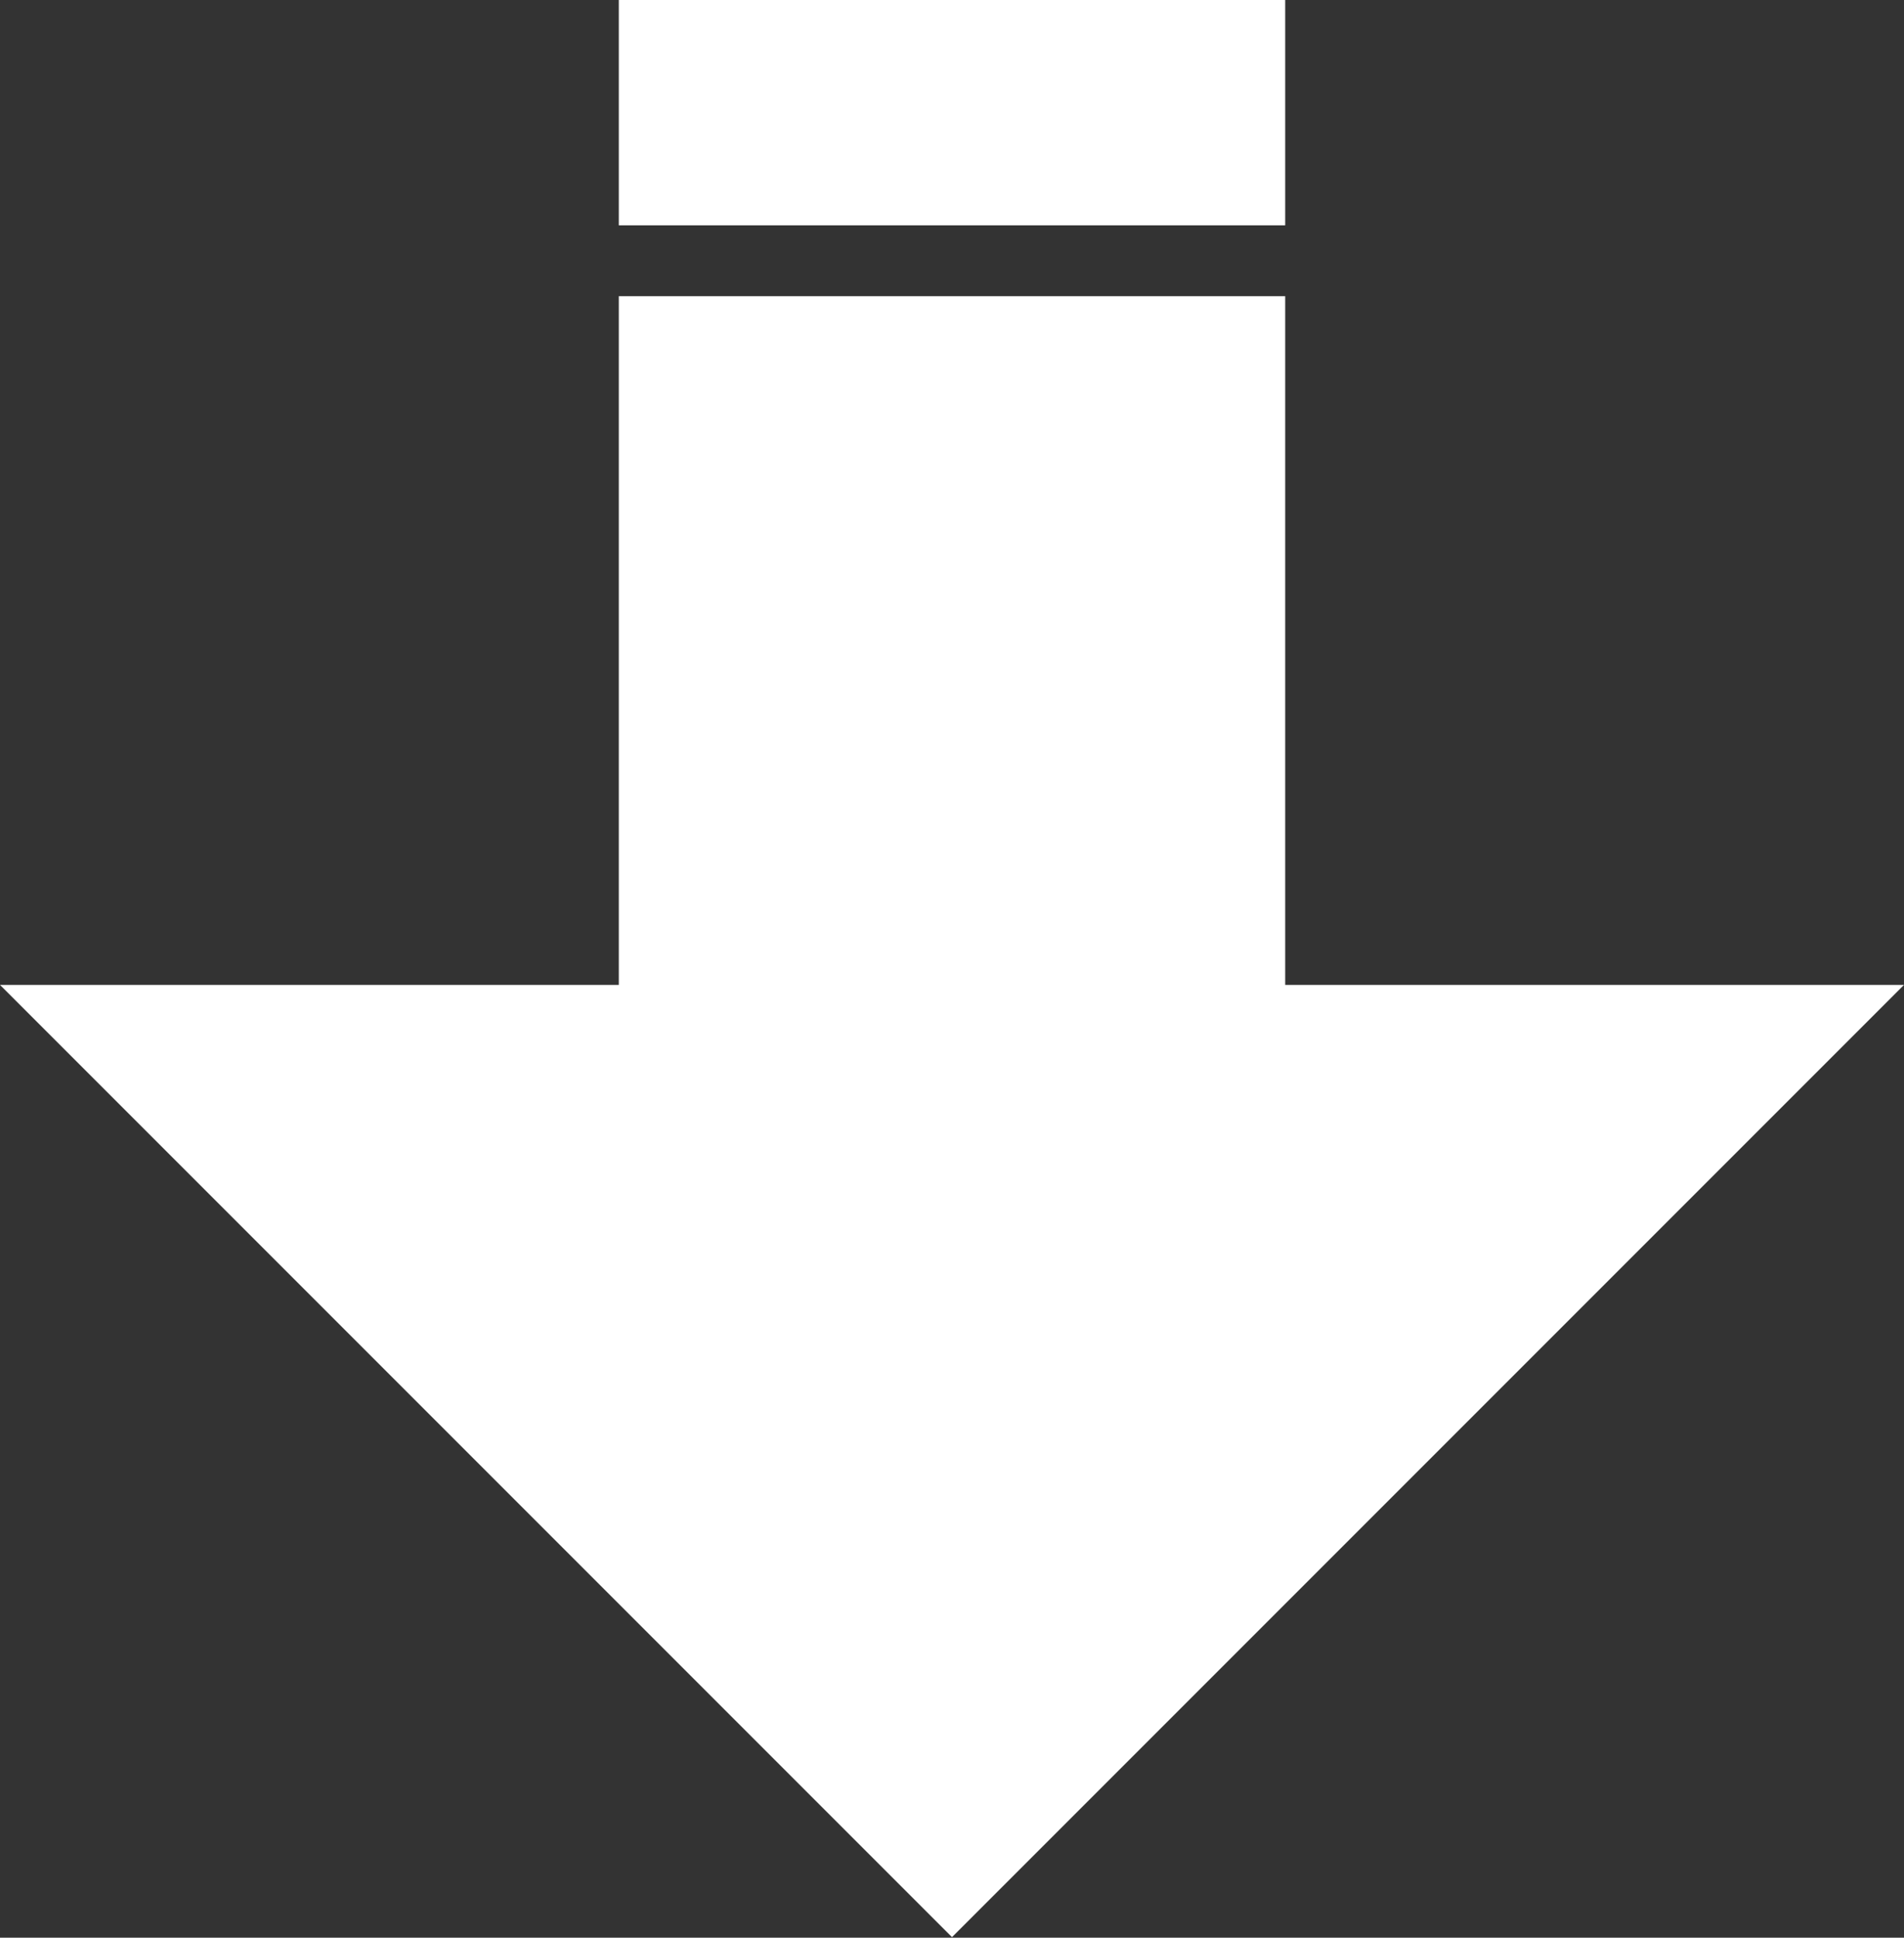 <?xml version="1.0" encoding="UTF-8" standalone="no"?><!DOCTYPE svg PUBLIC "-//W3C//DTD SVG 1.1//EN" "http://www.w3.org/Graphics/SVG/1.1/DTD/svg11.dtd"><svg width="100%" height="100%" viewBox="0 0 1720 1750" version="1.1" xmlns="http://www.w3.org/2000/svg" xmlns:xlink="http://www.w3.org/1999/xlink" xml:space="preserve" xmlns:serif="http://www.serif.com/" style="fill-rule:evenodd;clip-rule:evenodd;stroke-linejoin:round;stroke-miterlimit:2;"><rect x="0" y="0" width="1720" height="1750" fill="#333333" stroke="none"/><path d="M559,267.5l602,0l0,622l559,0l-860,860l-860,-860l559,0l0,-622Z" style="fill:#fff;"/><rect x="559" y="0" width="602" height="203.5" style="fill:#fff;"/></svg>